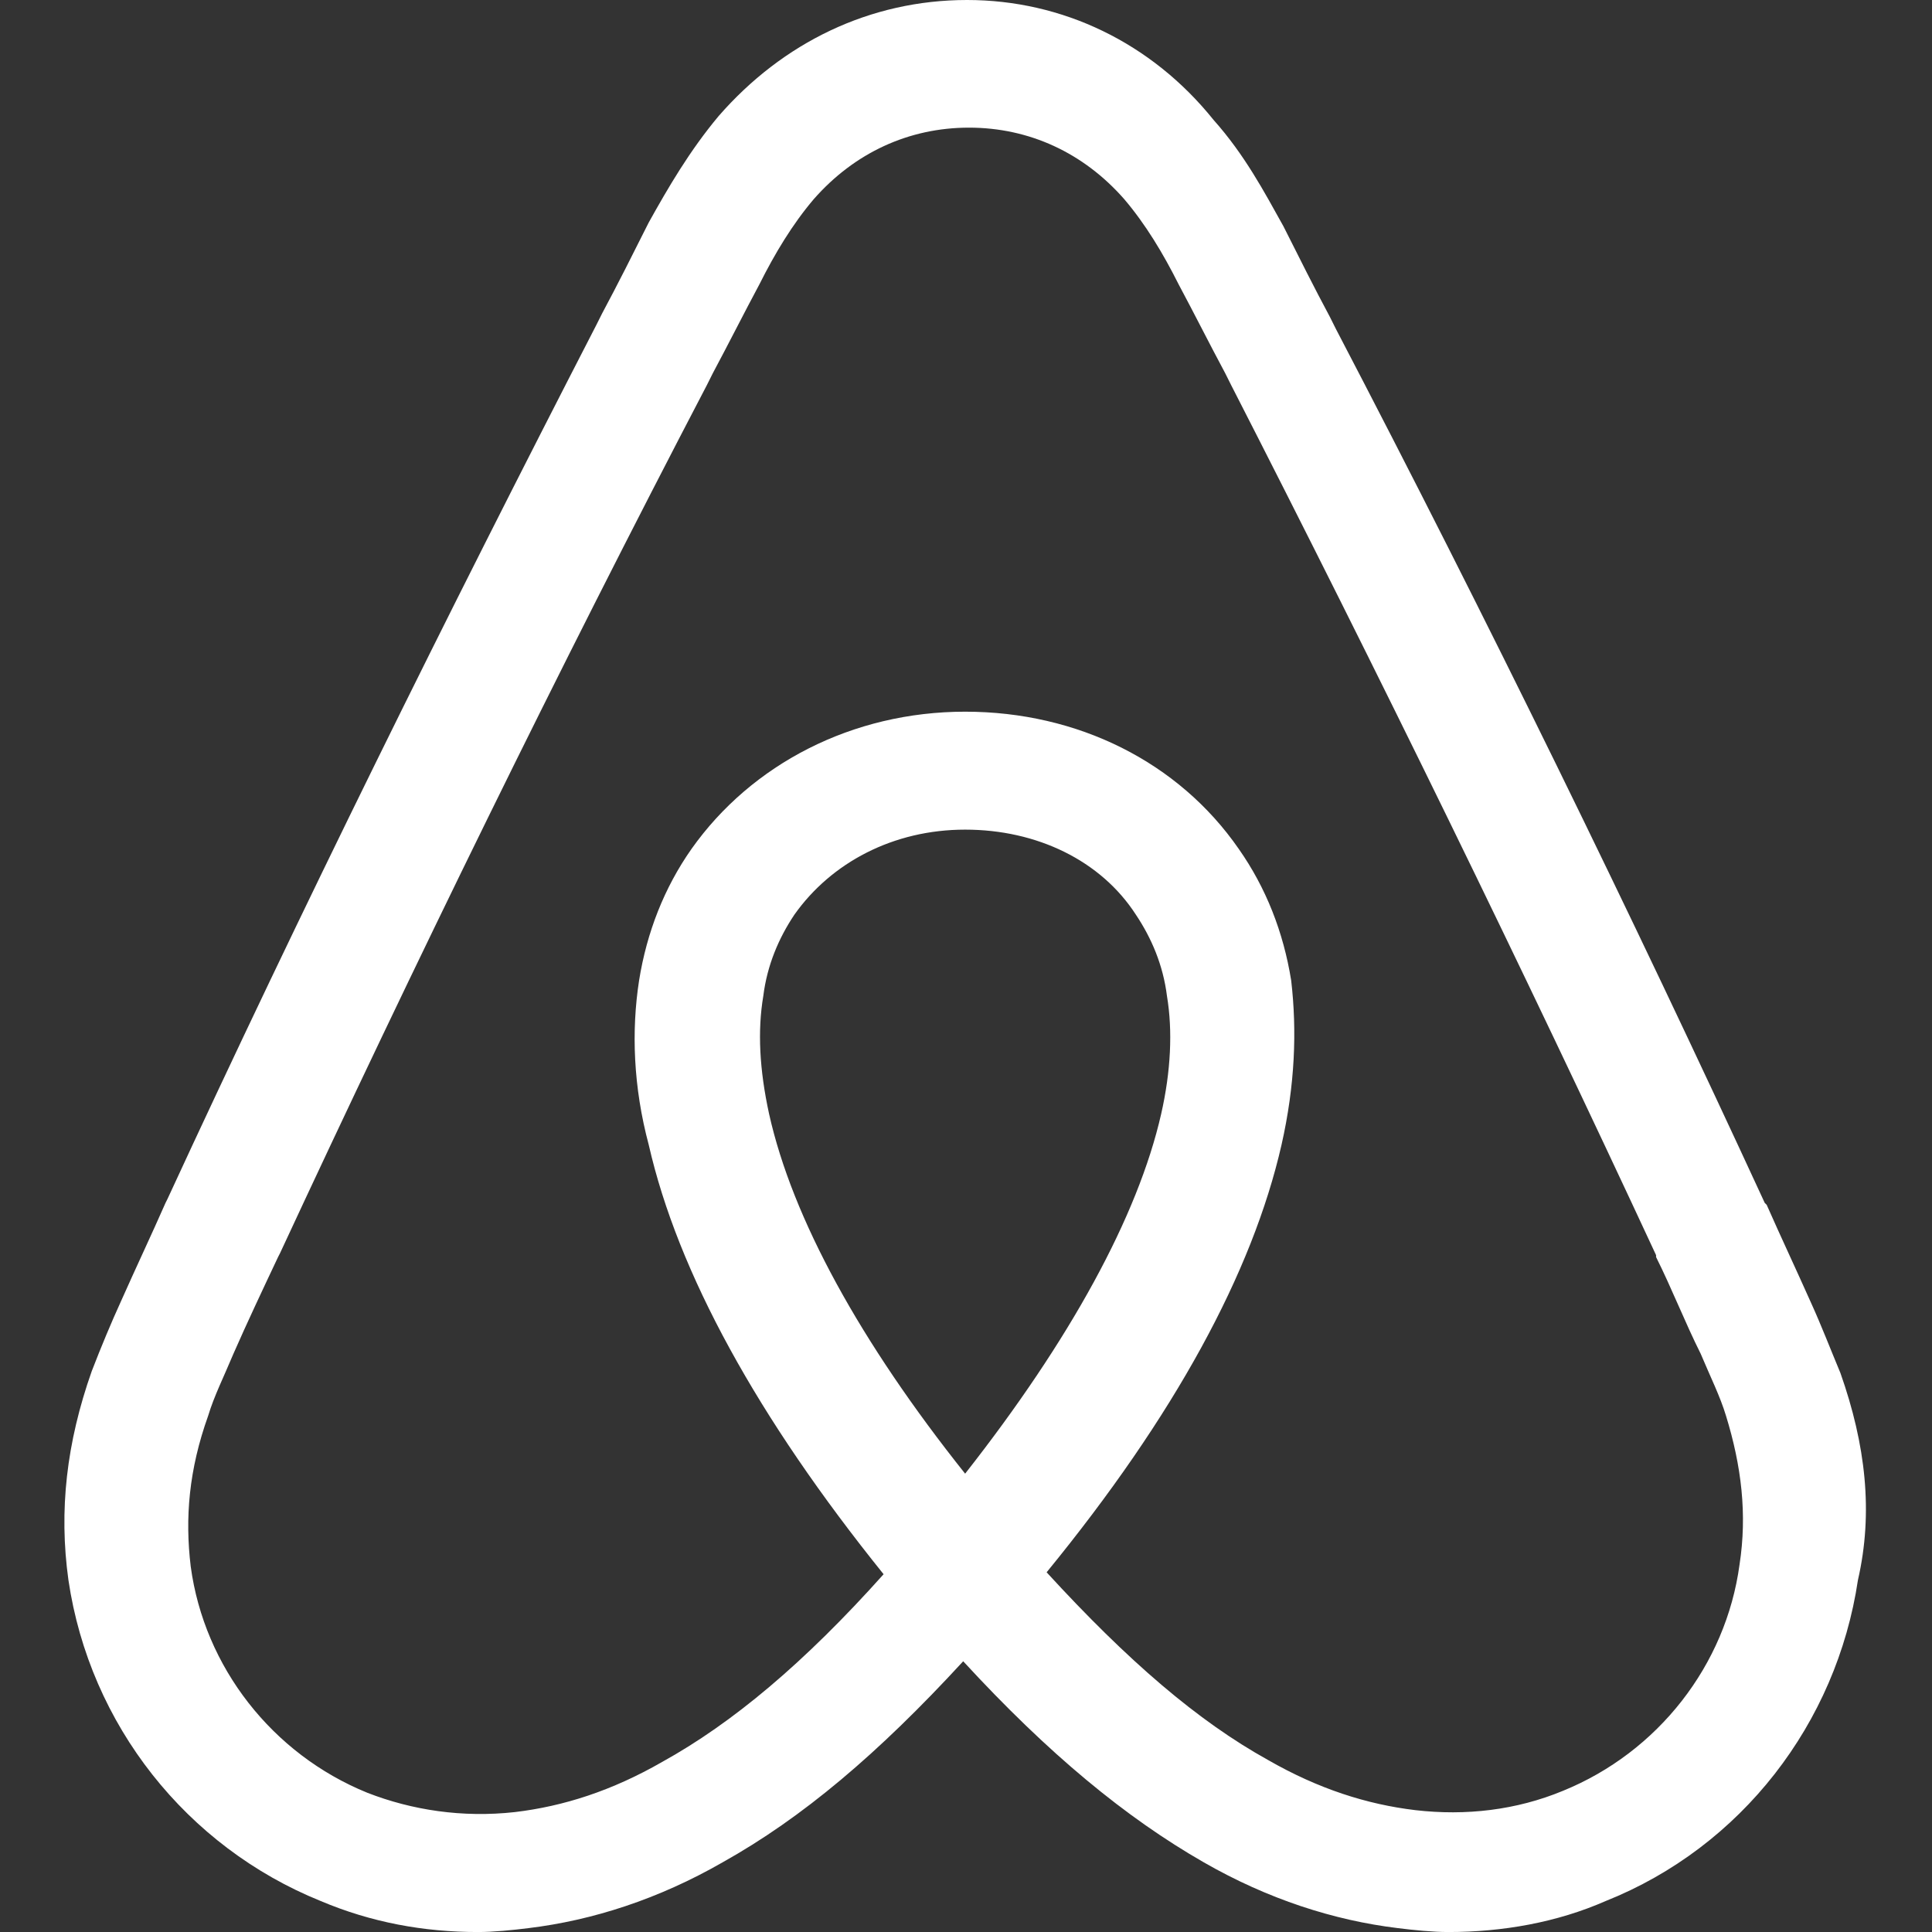 <?xml version="1.0" encoding="UTF-8" standalone="no"?>
<svg width="60px" height="60px" viewBox="0 0 60 60" version="1.1" xmlns="http://www.w3.org/2000/svg" xmlns:xlink="http://www.w3.org/1999/xlink" xmlns:sketch="http://www.bohemiancoding.com/sketch/ns">
    <rect x="0" y="0" width="60" height="60" fill="#333333" stroke="none"/>
    <!-- Generator: Sketch 3.1.1 (8761) - http://www.bohemiancoding.com/sketch -->
    <title>airbnb</title>
    <desc>Created with Sketch.</desc>
    <defs></defs>
    <g id="Page-1" stroke="none" stroke-width="1" fill="none" fill-rule="evenodd" sketch:type="MSPage">
        <g id="airbnb" sketch:type="MSArtboardGroup" fill="#FFFFFF">
            <path d="M54.023,48.589 C53.601,51.712 51.491,54.415 48.538,55.616 C47.091,56.216 45.524,56.397 43.957,56.216 C42.45,56.036 40.943,55.556 39.376,54.656 C37.206,53.453 35.036,51.592 32.504,48.829 C36.483,43.964 38.893,39.52 39.798,35.557 C40.22,33.694 40.28,32.012 40.099,30.451 C39.858,28.949 39.316,27.568 38.472,26.366 C36.603,23.664 33.469,22.102 29.973,22.102 C26.477,22.102 23.343,23.724 21.474,26.366 C20.63,27.568 20.088,28.949 19.847,30.451 C19.606,32.012 19.666,33.754 20.148,35.557 C21.052,39.52 23.523,44.024 27.441,48.889 C24.97,51.652 22.74,53.514 20.57,54.715 C19.003,55.616 17.496,56.097 15.989,56.276 C14.362,56.457 12.794,56.216 11.408,55.676 C8.454,54.475 6.345,51.772 5.923,48.649 C5.742,47.147 5.863,45.646 6.466,43.964 C6.646,43.363 6.948,42.764 7.249,42.043 C7.671,41.082 8.153,40.06 8.635,39.039 L8.696,38.92 C12.854,29.97 17.315,20.841 21.956,11.953 L22.137,11.591 C22.619,10.691 23.101,9.731 23.584,8.83 C24.066,7.868 24.608,6.967 25.271,6.186 C26.537,4.744 28.225,3.964 30.093,3.964 C31.962,3.964 33.65,4.744 34.915,6.186 C35.578,6.967 36.121,7.868 36.603,8.83 C37.086,9.731 37.567,10.691 38.05,11.591 L38.231,11.953 C42.811,20.901 47.272,30.03 51.431,38.98 L51.431,39.039 C51.913,40 52.335,41.082 52.817,42.043 C53.119,42.764 53.42,43.363 53.601,43.964 C54.083,45.526 54.264,47.028 54.023,48.589 L54.023,48.589 Z M29.973,45.766 C26.718,41.682 24.608,37.838 23.885,34.595 C23.584,33.214 23.523,32.012 23.705,30.931 C23.825,29.97 24.187,29.129 24.669,28.408 C25.814,26.788 27.743,25.765 29.973,25.765 C32.203,25.765 34.192,26.726 35.277,28.408 C35.759,29.129 36.121,29.97 36.241,30.931 C36.422,32.012 36.362,33.274 36.061,34.595 C35.337,37.778 33.228,41.622 29.973,45.766 L29.973,45.766 Z M57.157,42.643 C56.856,41.922 56.554,41.141 56.253,40.481 C55.771,39.4 55.289,38.378 54.866,37.417 L54.806,37.358 C50.648,28.348 46.187,19.219 41.485,10.211 L41.305,9.85 C40.822,8.949 40.34,7.988 39.858,7.027 C39.255,5.945 38.652,4.805 37.688,3.724 C35.759,1.321 32.987,0 30.033,0 C27.019,0 24.307,1.321 22.318,3.604 C21.414,4.685 20.751,5.826 20.148,6.908 C19.666,7.868 19.184,8.83 18.701,9.731 L18.521,10.09 C13.88,19.099 9.359,28.229 5.2,37.238 L5.14,37.358 C4.718,38.318 4.235,39.339 3.753,40.421 C3.452,41.082 3.15,41.803 2.849,42.583 C2.065,44.805 1.824,46.907 2.125,49.069 C2.789,53.574 5.803,57.358 9.962,59.039 C11.528,59.701 13.156,60.001 14.844,60.001 C15.326,60.001 15.929,59.941 16.411,59.88 C18.4,59.639 20.449,58.98 22.438,57.838 C24.91,56.457 27.261,54.475 29.913,51.592 C32.565,54.475 34.976,56.457 37.387,57.838 C39.376,58.98 41.425,59.639 43.414,59.88 C43.896,59.941 44.499,60.001 44.982,60.001 C46.669,60.001 48.357,59.701 49.864,59.039 C54.083,57.358 57.037,53.514 57.7,49.069 C58.182,46.967 57.94,44.866 57.157,42.643 L57.157,42.643 Z" id="Fill-1" sketch:type="MSShapeGroup"></path>
        </g>
    </g>
</svg>